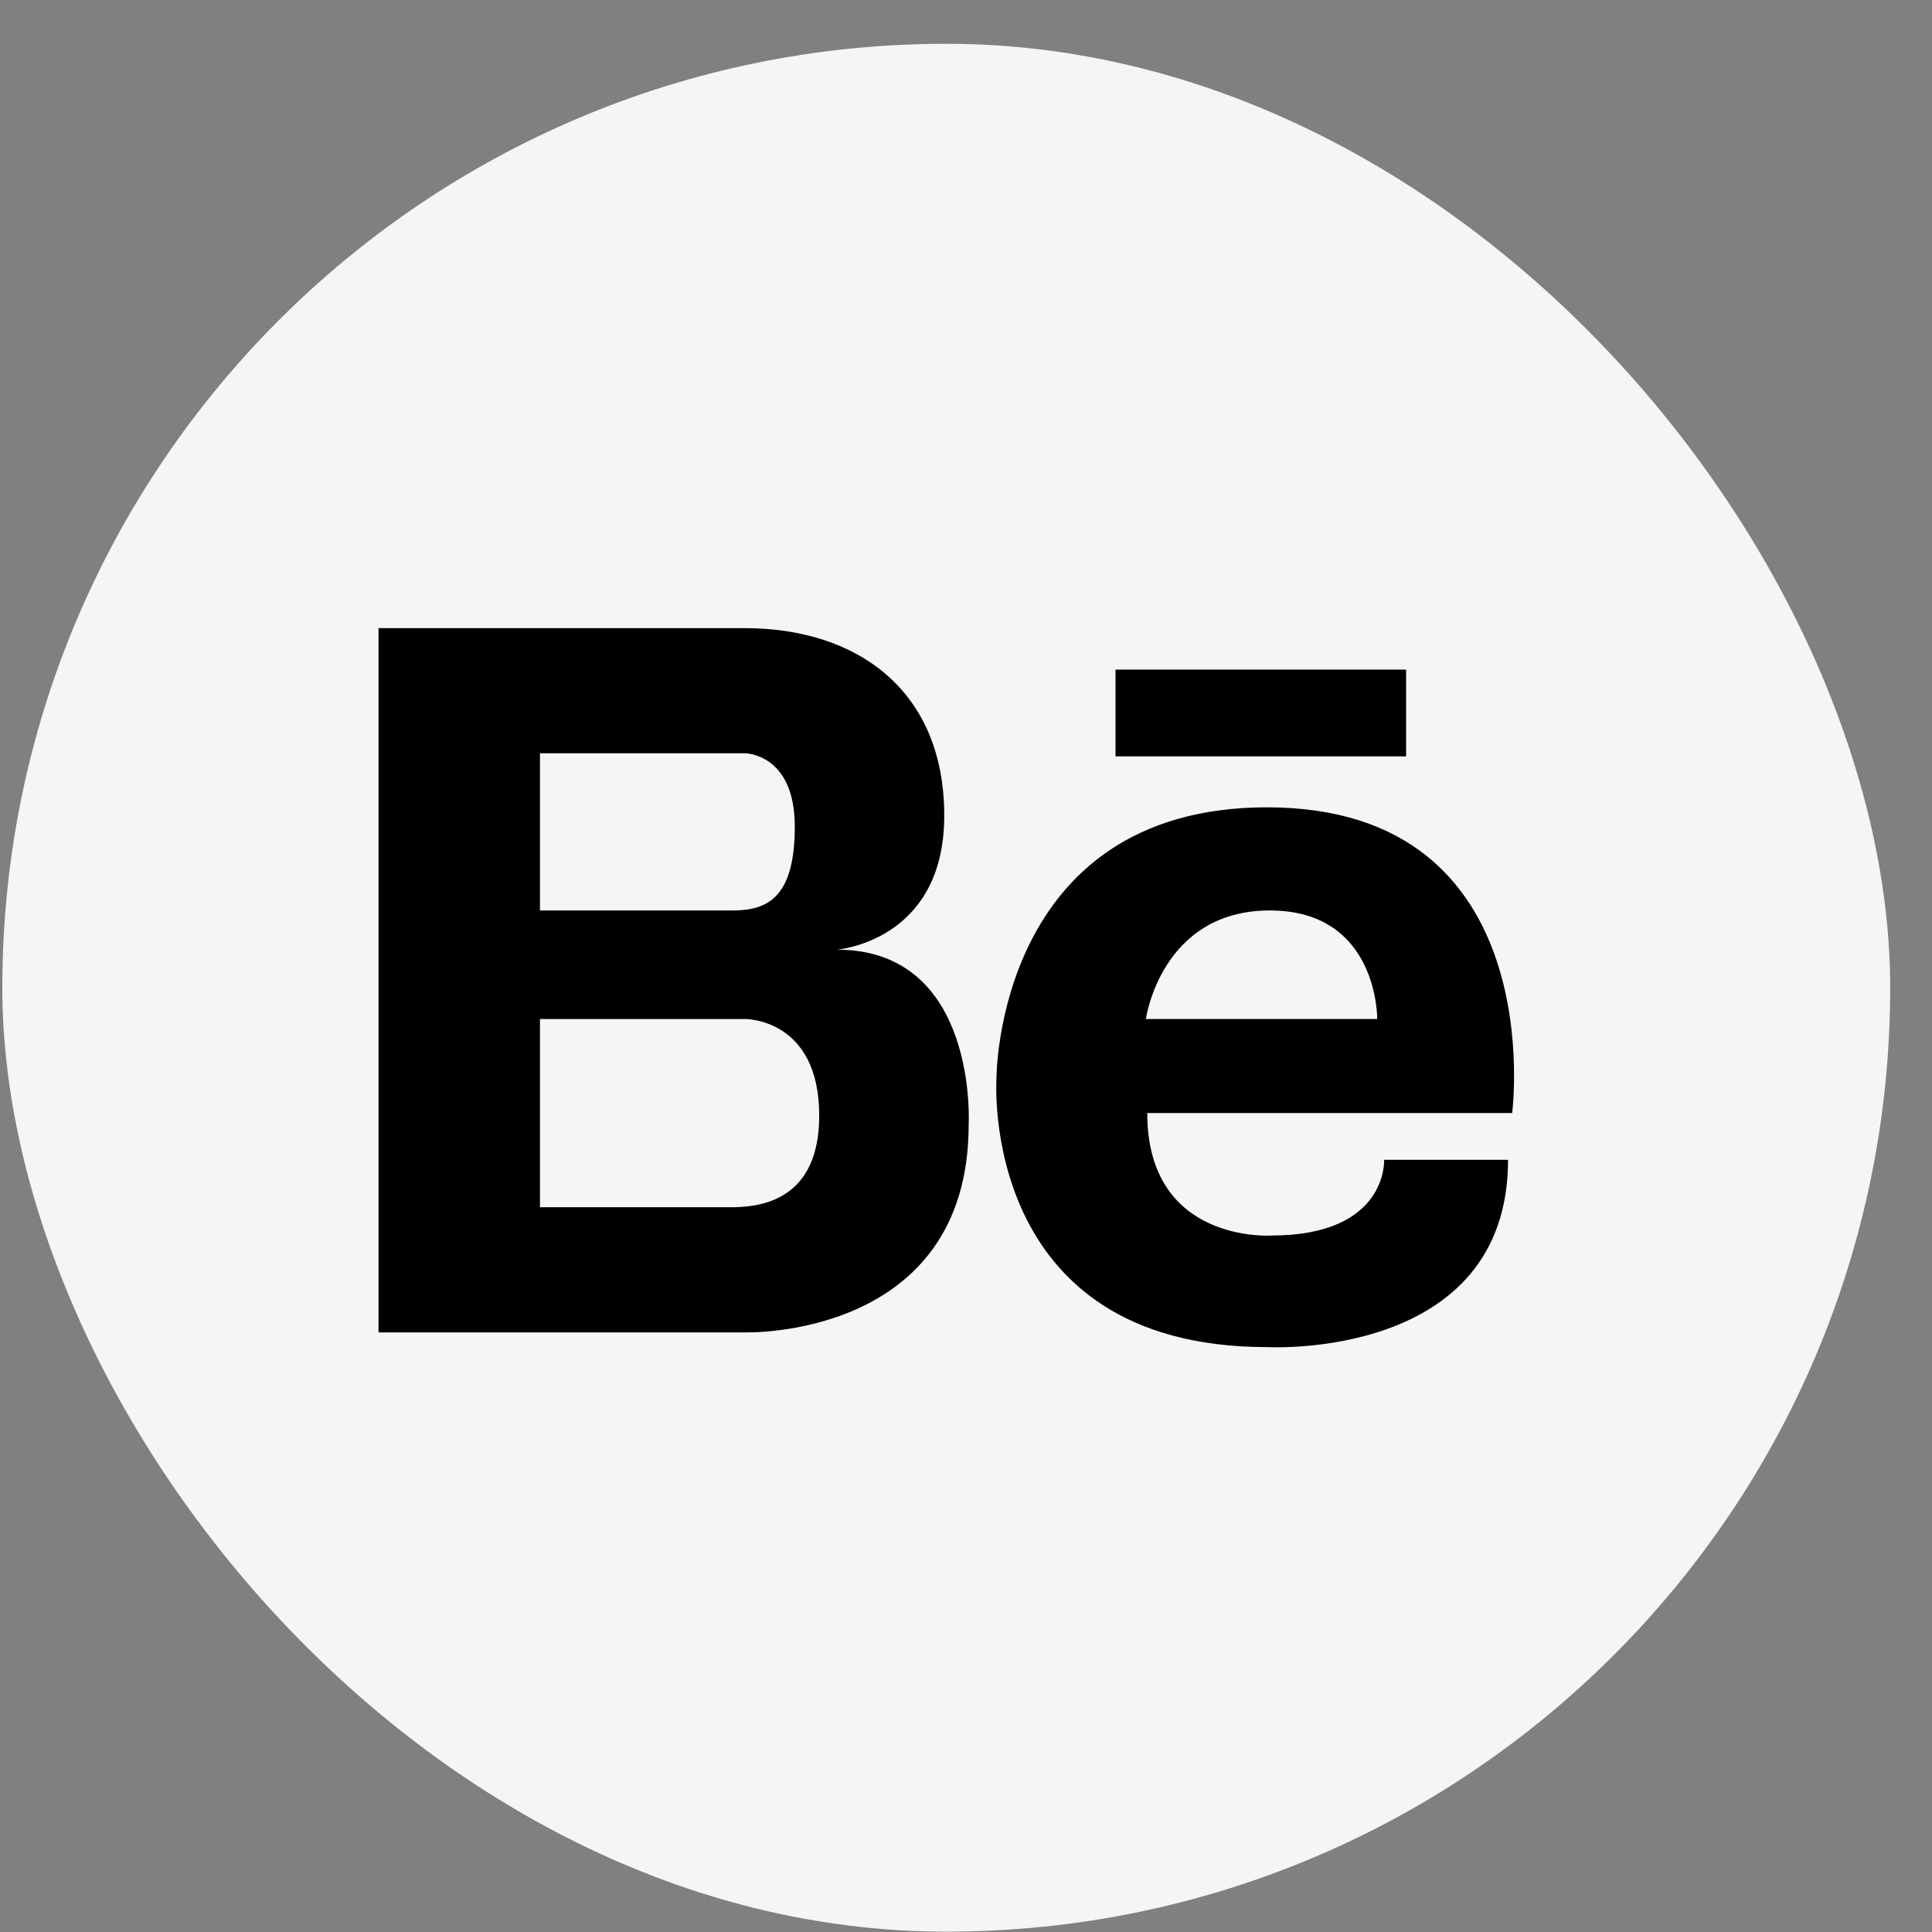 <?xml version="1.0" encoding="UTF-8" standalone="no"?><svg width='39' height='39' viewBox='0 0 39 39' fill='none' xmlns='http://www.w3.org/2000/svg'>
<rect x="0" y="0" width="39" height="39" fill="#808080" stroke="none"/>
<rect x='0.047' y='0.884' width='38.109' height='38.109' rx='19.055' fill='#F5F5F5'/>
<g clip-path='url(#clip0_19_3189)'>
<path d='M16.892 19.17C16.892 19.17 19.061 19.009 19.061 16.465C19.061 13.921 17.286 12.68 15.038 12.68H10.9H10.779H7.641V26.896H10.779H10.9H15.038C15.038 26.896 19.554 27.038 19.554 22.7C19.554 22.7 19.751 19.17 16.892 19.17ZM14.506 15.206H15.038C15.038 15.206 16.044 15.206 16.044 16.686C16.044 18.165 15.452 18.379 14.782 18.379H10.9V15.206H14.506ZM14.829 24.369H10.9V20.57H15.038C15.038 20.57 16.537 20.55 16.537 22.522C16.537 24.185 15.418 24.357 14.829 24.369ZM25.577 16.297C20.11 16.297 20.115 21.759 20.115 21.759C20.115 21.759 19.74 27.193 25.577 27.193C25.577 27.193 30.442 27.471 30.442 23.413H27.94C27.94 23.413 28.023 24.941 25.661 24.941C25.661 24.941 23.159 25.109 23.159 22.468H30.525C30.525 22.468 31.331 16.297 25.577 16.297ZM23.131 20.57C23.131 20.57 23.436 18.379 25.633 18.379C27.828 18.379 27.801 20.57 27.801 20.57H23.131ZM28.384 15.268H22.518V13.517H28.384V15.268Z' fill='black'/>
</g>
<defs>
<clipPath id='clip0_19_3189'>
<rect width='22.968' height='22.968' fill='white' transform='translate(7.617 8.455)'/>
</clipPath>
</defs>
</svg>
